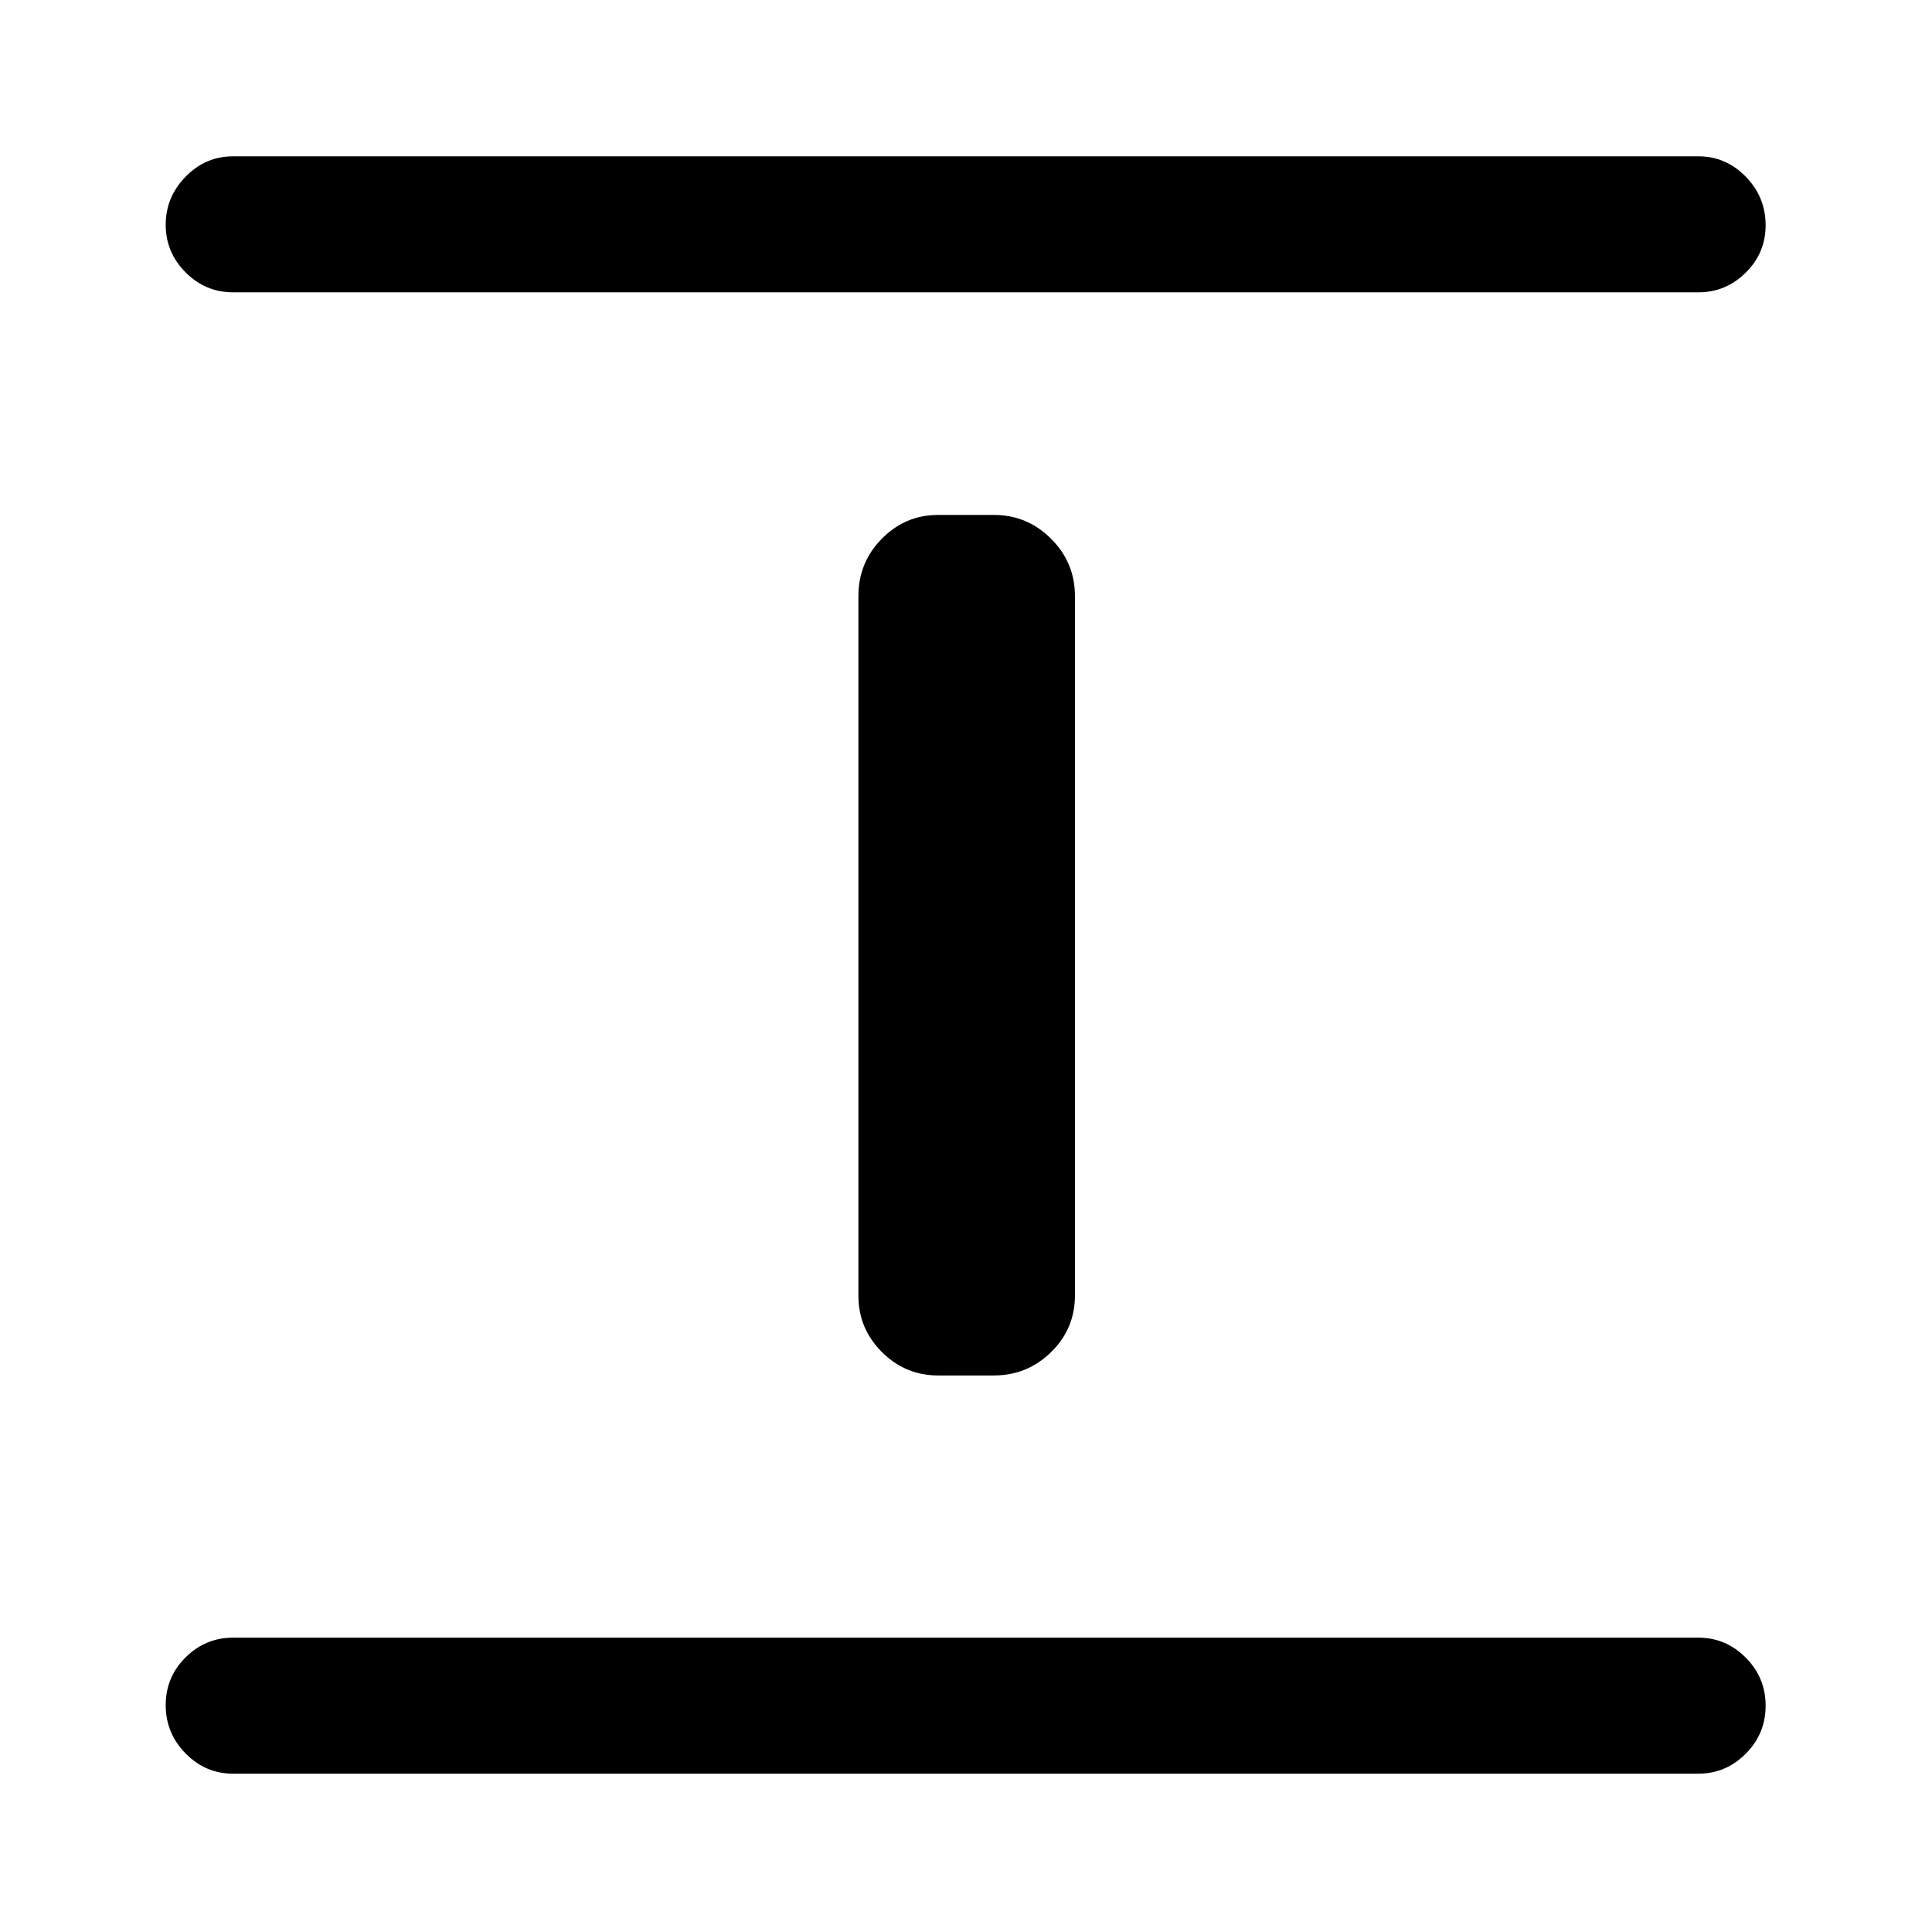 <svg xmlns="http://www.w3.org/2000/svg" height="40" viewBox="0 -960 960 960" width="40"><path d="M115.8-78.67q-13.7 0-23.58-10.05-9.88-10.05-9.88-24t9.88-23.74q9.88-9.8 23.58-9.8h728.07q13.7 0 23.58 9.93 9.88 9.93 9.88 23.88t-9.88 23.86q-9.88 9.92-23.58 9.92H115.8Zm350.35-197.87q-16.31 0-27.96-11.65-11.65-11.65-11.65-27.97v-347.6q0-16.78 11.65-28.57 11.65-11.8 27.96-11.8h27.7q16.59 0 28.43 11.85 11.85 11.84 11.85 28.44v347.6q0 16.49-11.85 28.1-11.84 11.6-28.43 11.6h-27.7ZM115.8-814.74q-13.7 0-23.58-9.92-9.88-9.92-9.88-23.67 0-13.75 9.88-23.87 9.88-10.13 23.58-10.13h728.07q13.7 0 23.58 10.11 9.88 10.11 9.88 24.15 0 13.75-9.88 23.54t-23.58 9.79H115.8Z"/></svg>